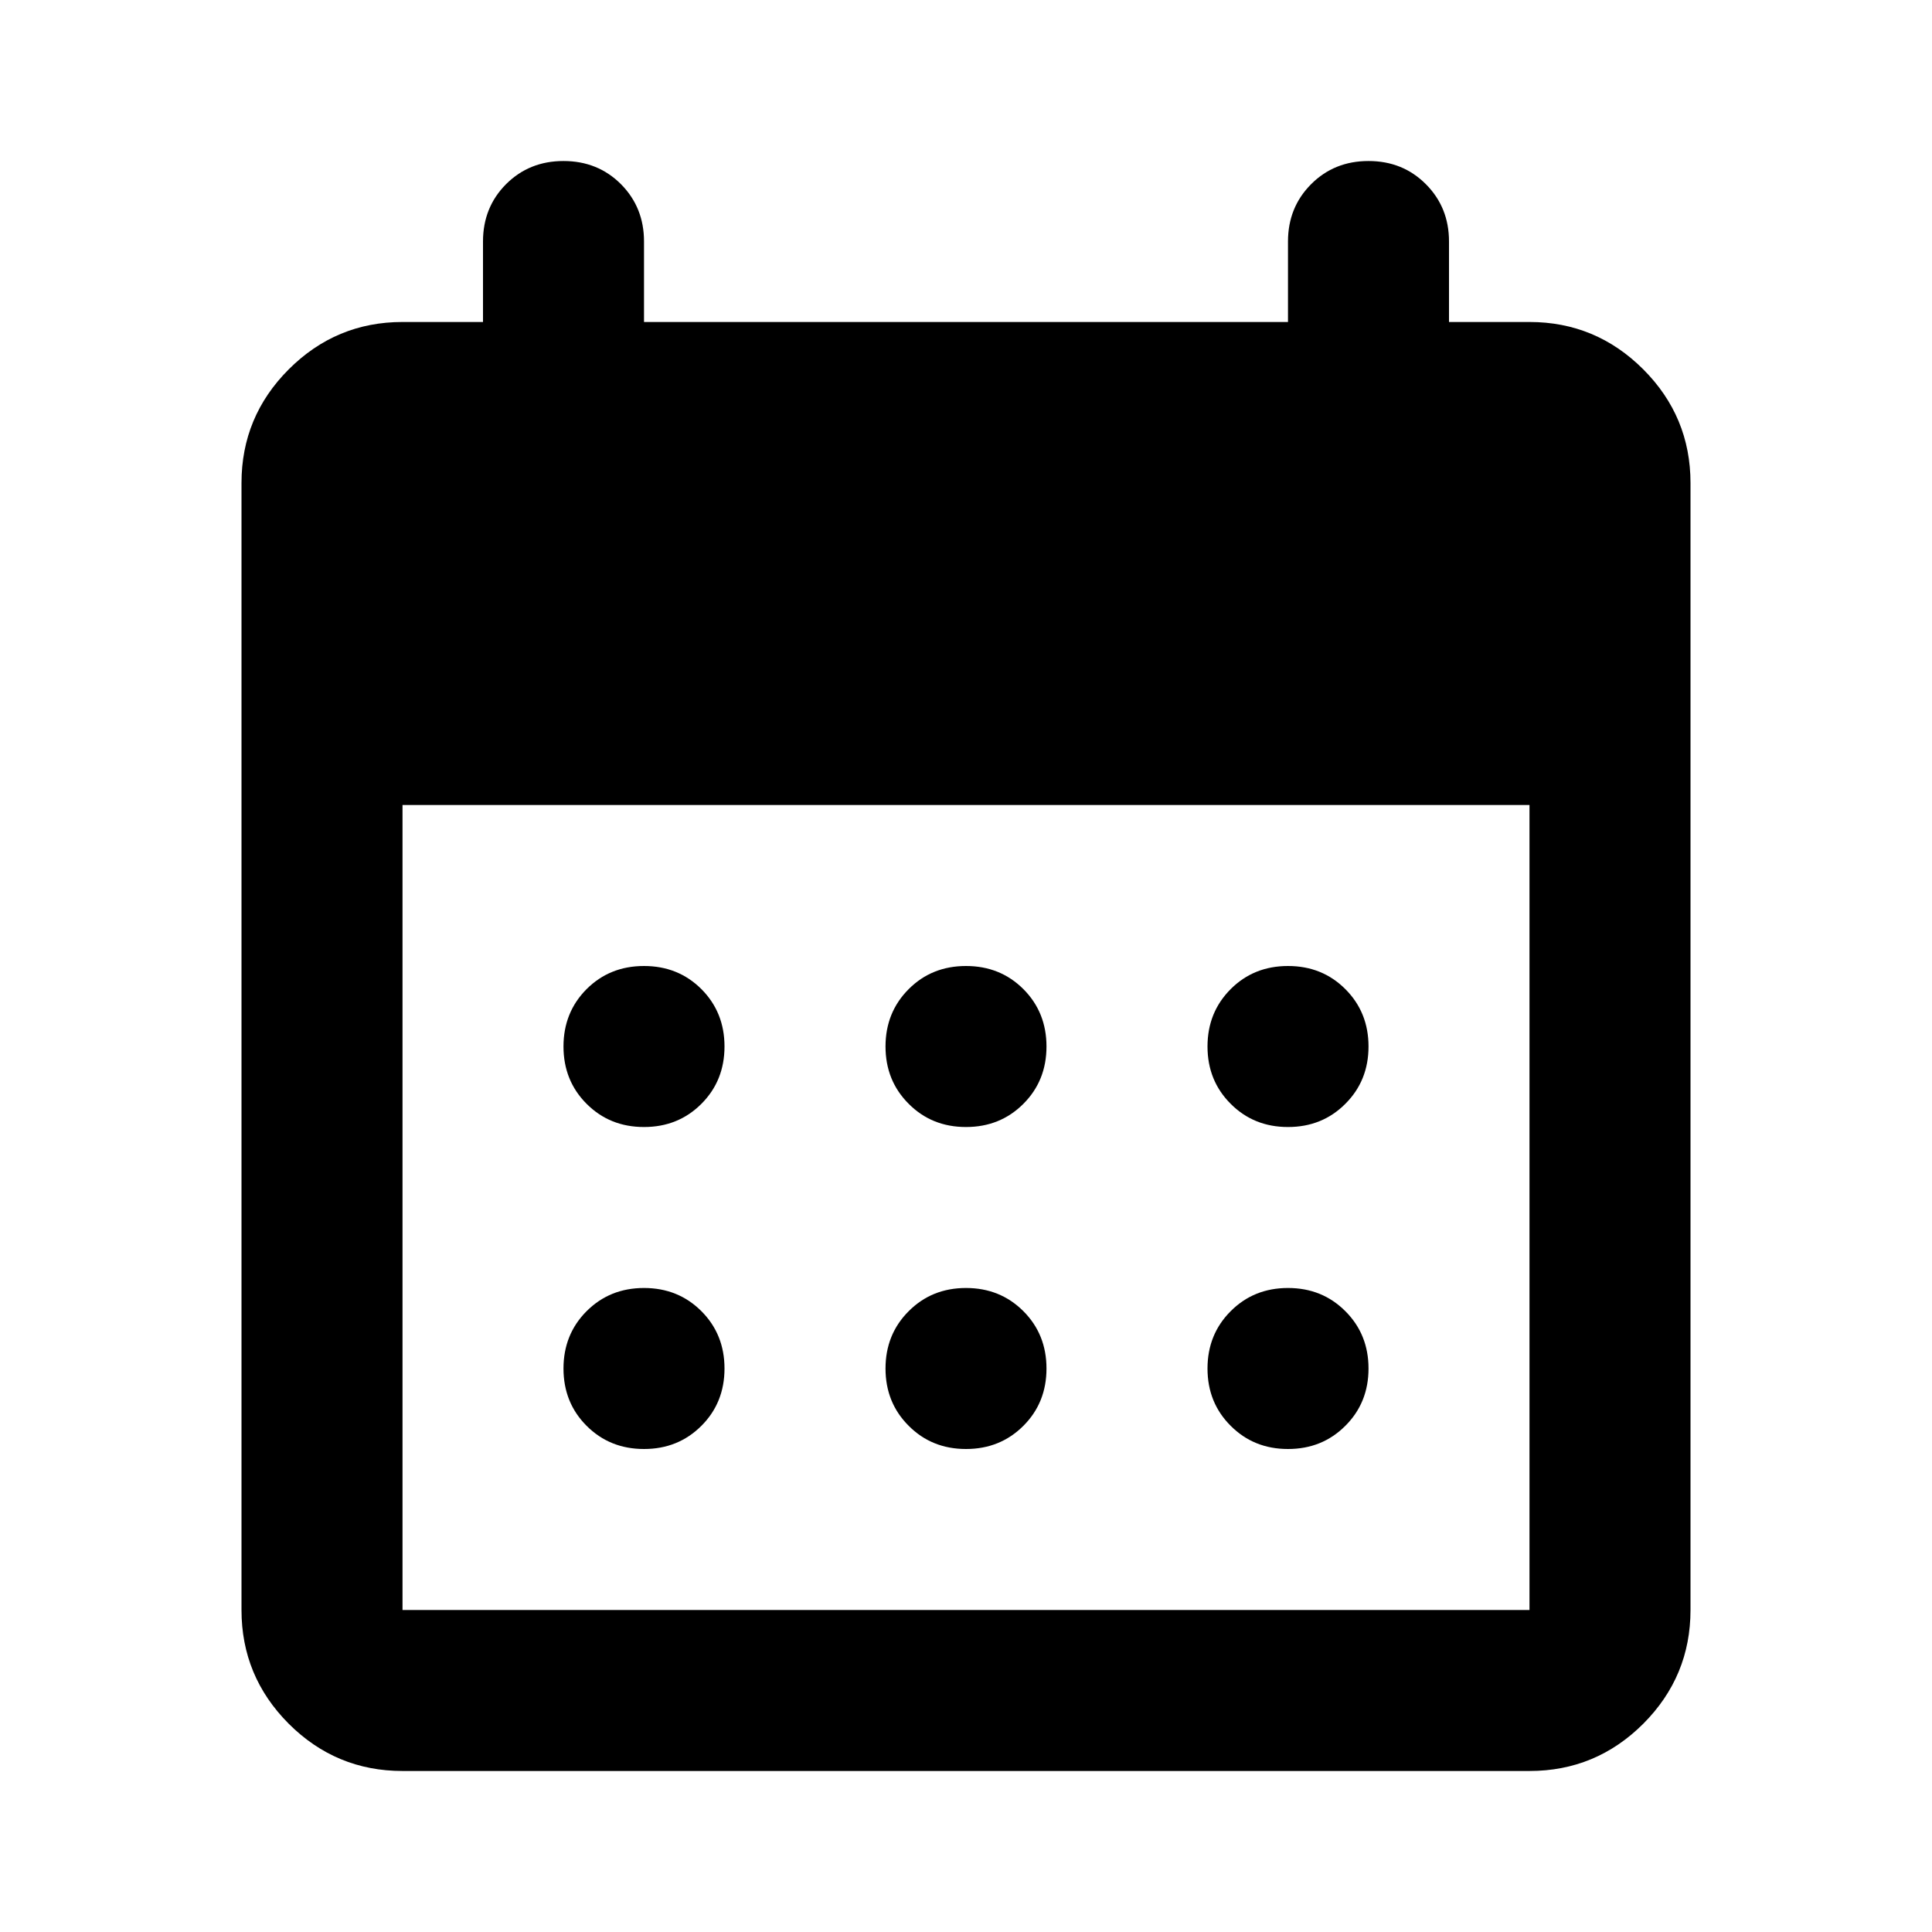 <svg width="50" height="50" viewBox="0 0 50 50" fill="none" xmlns="http://www.w3.org/2000/svg">
<path d="M25 29.167C24.41 29.167 23.915 28.967 23.517 28.567C23.117 28.168 22.917 27.674 22.917 27.083C22.917 26.493 23.117 25.998 23.517 25.598C23.915 25.199 24.41 25 25 25C25.59 25 26.085 25.199 26.485 25.598C26.884 25.998 27.083 26.493 27.083 27.083C27.083 27.674 26.884 28.168 26.485 28.567C26.085 28.967 25.59 29.167 25 29.167ZM16.667 29.167C16.076 29.167 15.581 28.967 15.181 28.567C14.783 28.168 14.583 27.674 14.583 27.083C14.583 26.493 14.783 25.998 15.181 25.598C15.581 25.199 16.076 25 16.667 25C17.257 25 17.752 25.199 18.152 25.598C18.551 25.998 18.75 26.493 18.75 27.083C18.75 27.674 18.551 28.168 18.152 28.567C17.752 28.967 17.257 29.167 16.667 29.167ZM33.333 29.167C32.743 29.167 32.249 28.967 31.85 28.567C31.45 28.168 31.25 27.674 31.25 27.083C31.25 26.493 31.45 25.998 31.85 25.598C32.249 25.199 32.743 25 33.333 25C33.924 25 34.418 25.199 34.817 25.598C35.217 25.998 35.417 26.493 35.417 27.083C35.417 27.674 35.217 28.168 34.817 28.567C34.418 28.967 33.924 29.167 33.333 29.167ZM25 37.5C24.41 37.5 23.915 37.3 23.517 36.9C23.117 36.502 22.917 36.007 22.917 35.417C22.917 34.827 23.117 34.332 23.517 33.933C23.915 33.533 24.41 33.333 25 33.333C25.59 33.333 26.085 33.533 26.485 33.933C26.884 34.332 27.083 34.827 27.083 35.417C27.083 36.007 26.884 36.502 26.485 36.9C26.085 37.3 25.59 37.5 25 37.5ZM16.667 37.5C16.076 37.5 15.581 37.3 15.181 36.9C14.783 36.502 14.583 36.007 14.583 35.417C14.583 34.827 14.783 34.332 15.181 33.933C15.581 33.533 16.076 33.333 16.667 33.333C17.257 33.333 17.752 33.533 18.152 33.933C18.551 34.332 18.75 34.827 18.75 35.417C18.75 36.007 18.551 36.502 18.152 36.9C17.752 37.3 17.257 37.5 16.667 37.5ZM33.333 37.5C32.743 37.5 32.249 37.3 31.85 36.9C31.45 36.502 31.25 36.007 31.25 35.417C31.25 34.827 31.45 34.332 31.85 33.933C32.249 33.533 32.743 33.333 33.333 33.333C33.924 33.333 34.418 33.533 34.817 33.933C35.217 34.332 35.417 34.827 35.417 35.417C35.417 36.007 35.217 36.502 34.817 36.9C34.418 37.3 33.924 37.5 33.333 37.5ZM10.417 45.833C9.271 45.833 8.29 45.426 7.473 44.611C6.658 43.794 6.25 42.813 6.25 41.667V12.5C6.25 11.354 6.658 10.374 7.473 9.558C8.29 8.742 9.271 8.333 10.417 8.333H12.5V6.25C12.5 5.66 12.699 5.165 13.098 4.765C13.498 4.366 13.993 4.167 14.583 4.167C15.174 4.167 15.669 4.366 16.069 4.765C16.467 5.165 16.667 5.66 16.667 6.25V8.333H33.333V6.25C33.333 5.66 33.533 5.165 33.933 4.765C34.332 4.366 34.826 4.167 35.417 4.167C36.007 4.167 36.501 4.366 36.9 4.765C37.3 5.165 37.5 5.66 37.5 6.25V8.333H39.583C40.729 8.333 41.71 8.742 42.527 9.558C43.342 10.374 43.75 11.354 43.75 12.5V41.667C43.75 42.813 43.342 43.794 42.527 44.611C41.71 45.426 40.729 45.833 39.583 45.833H10.417ZM10.417 41.667H39.583V20.833H10.417V41.667Z" fill="black"/>
</svg>
